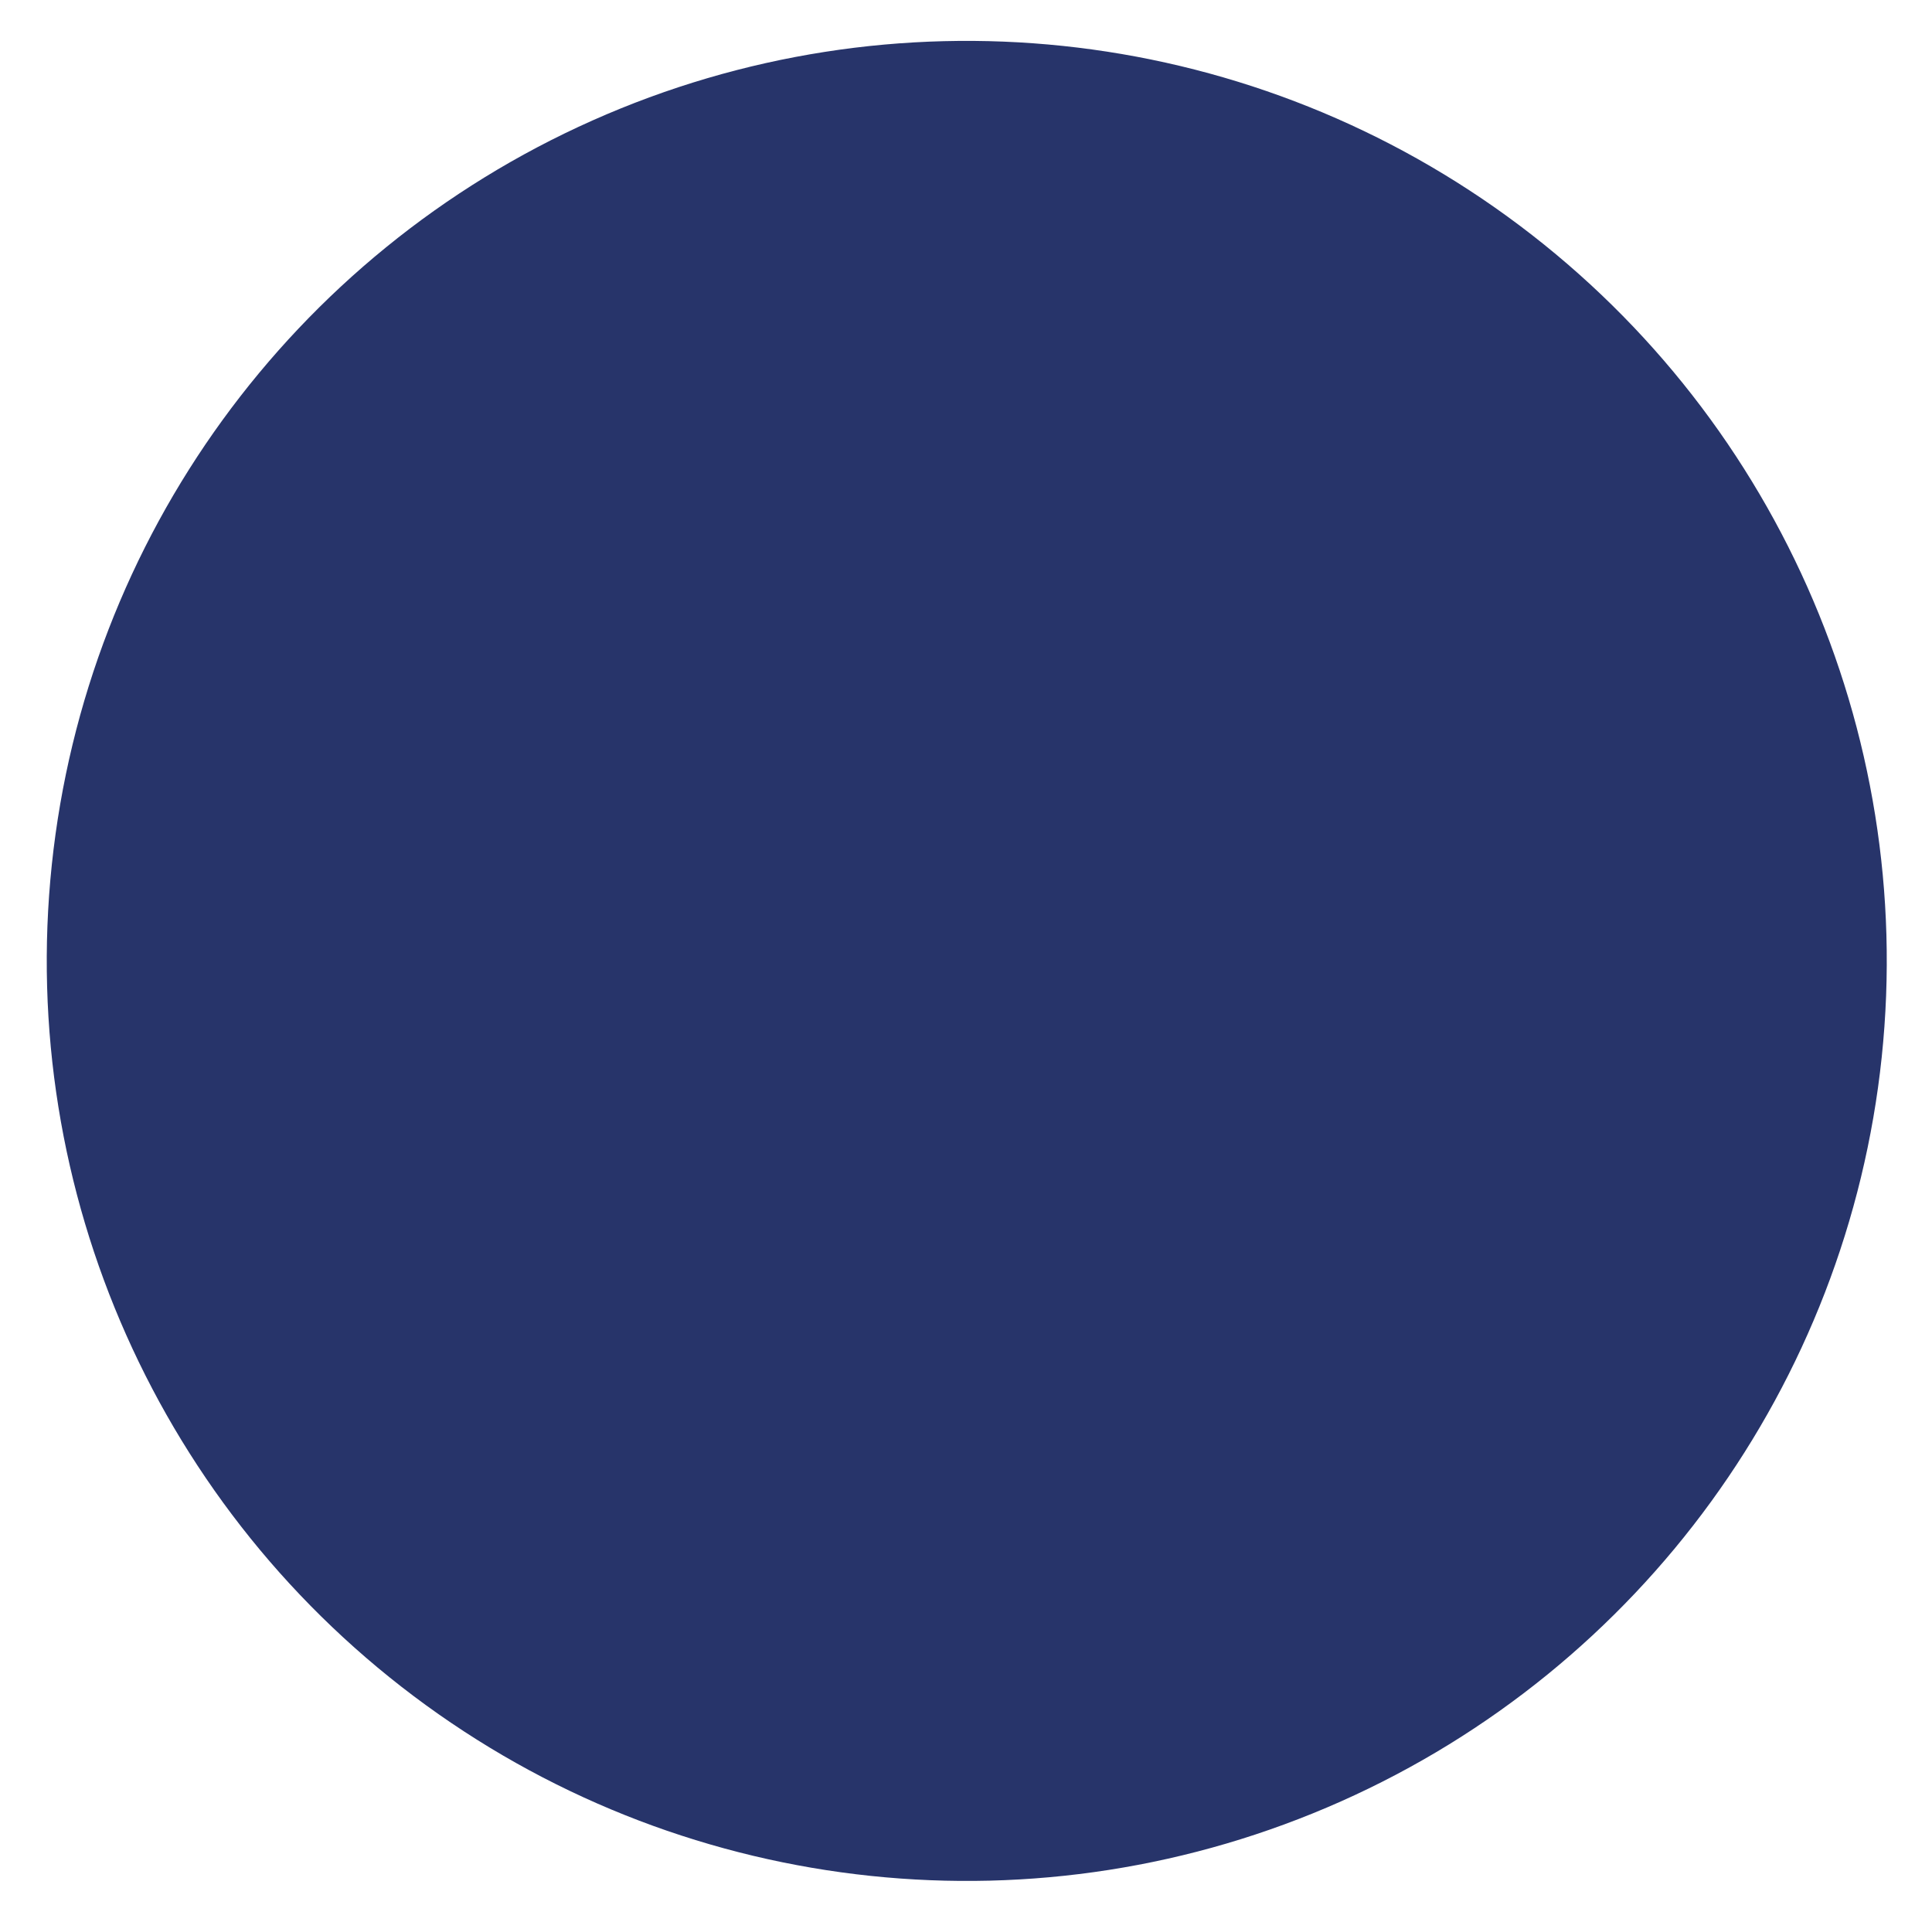 <svg width="189" height="188" viewBox="0 0 189 188" fill="none" xmlns="http://www.w3.org/2000/svg">
<g filter="url(#filter0_d_16_98)">
<circle cx="94.575" cy="90" r="90" transform="rotate(-54 94.575 90)" fill="#27346A"/>
</g>
<defs>
<filter id="filter0_d_16_98" x="0.568" y="-0.006" width="188.013" height="188.013" filterUnits="userSpaceOnUse" color-interpolation-filters="sRGB">
<feFlood flood-opacity="0" result="BackgroundImageFix"/>
<feColorMatrix in="SourceAlpha" type="matrix" values="0 0 0 0 0 0 0 0 0 0 0 0 0 0 0 0 0 0 127 0" result="hardAlpha"/>
<feOffset dy="4"/>
<feGaussianBlur stdDeviation="2"/>
<feComposite in2="hardAlpha" operator="out"/>
<feColorMatrix type="matrix" values="0 0 0 0 0 0 0 0 0 0 0 0 0 0 0 0 0 0 0.25 0"/>
<feBlend mode="normal" in2="BackgroundImageFix" result="effect1_dropShadow_16_98"/>
<feBlend mode="normal" in="SourceGraphic" in2="effect1_dropShadow_16_98" result="shape"/>
</filter>
</defs>
</svg>
